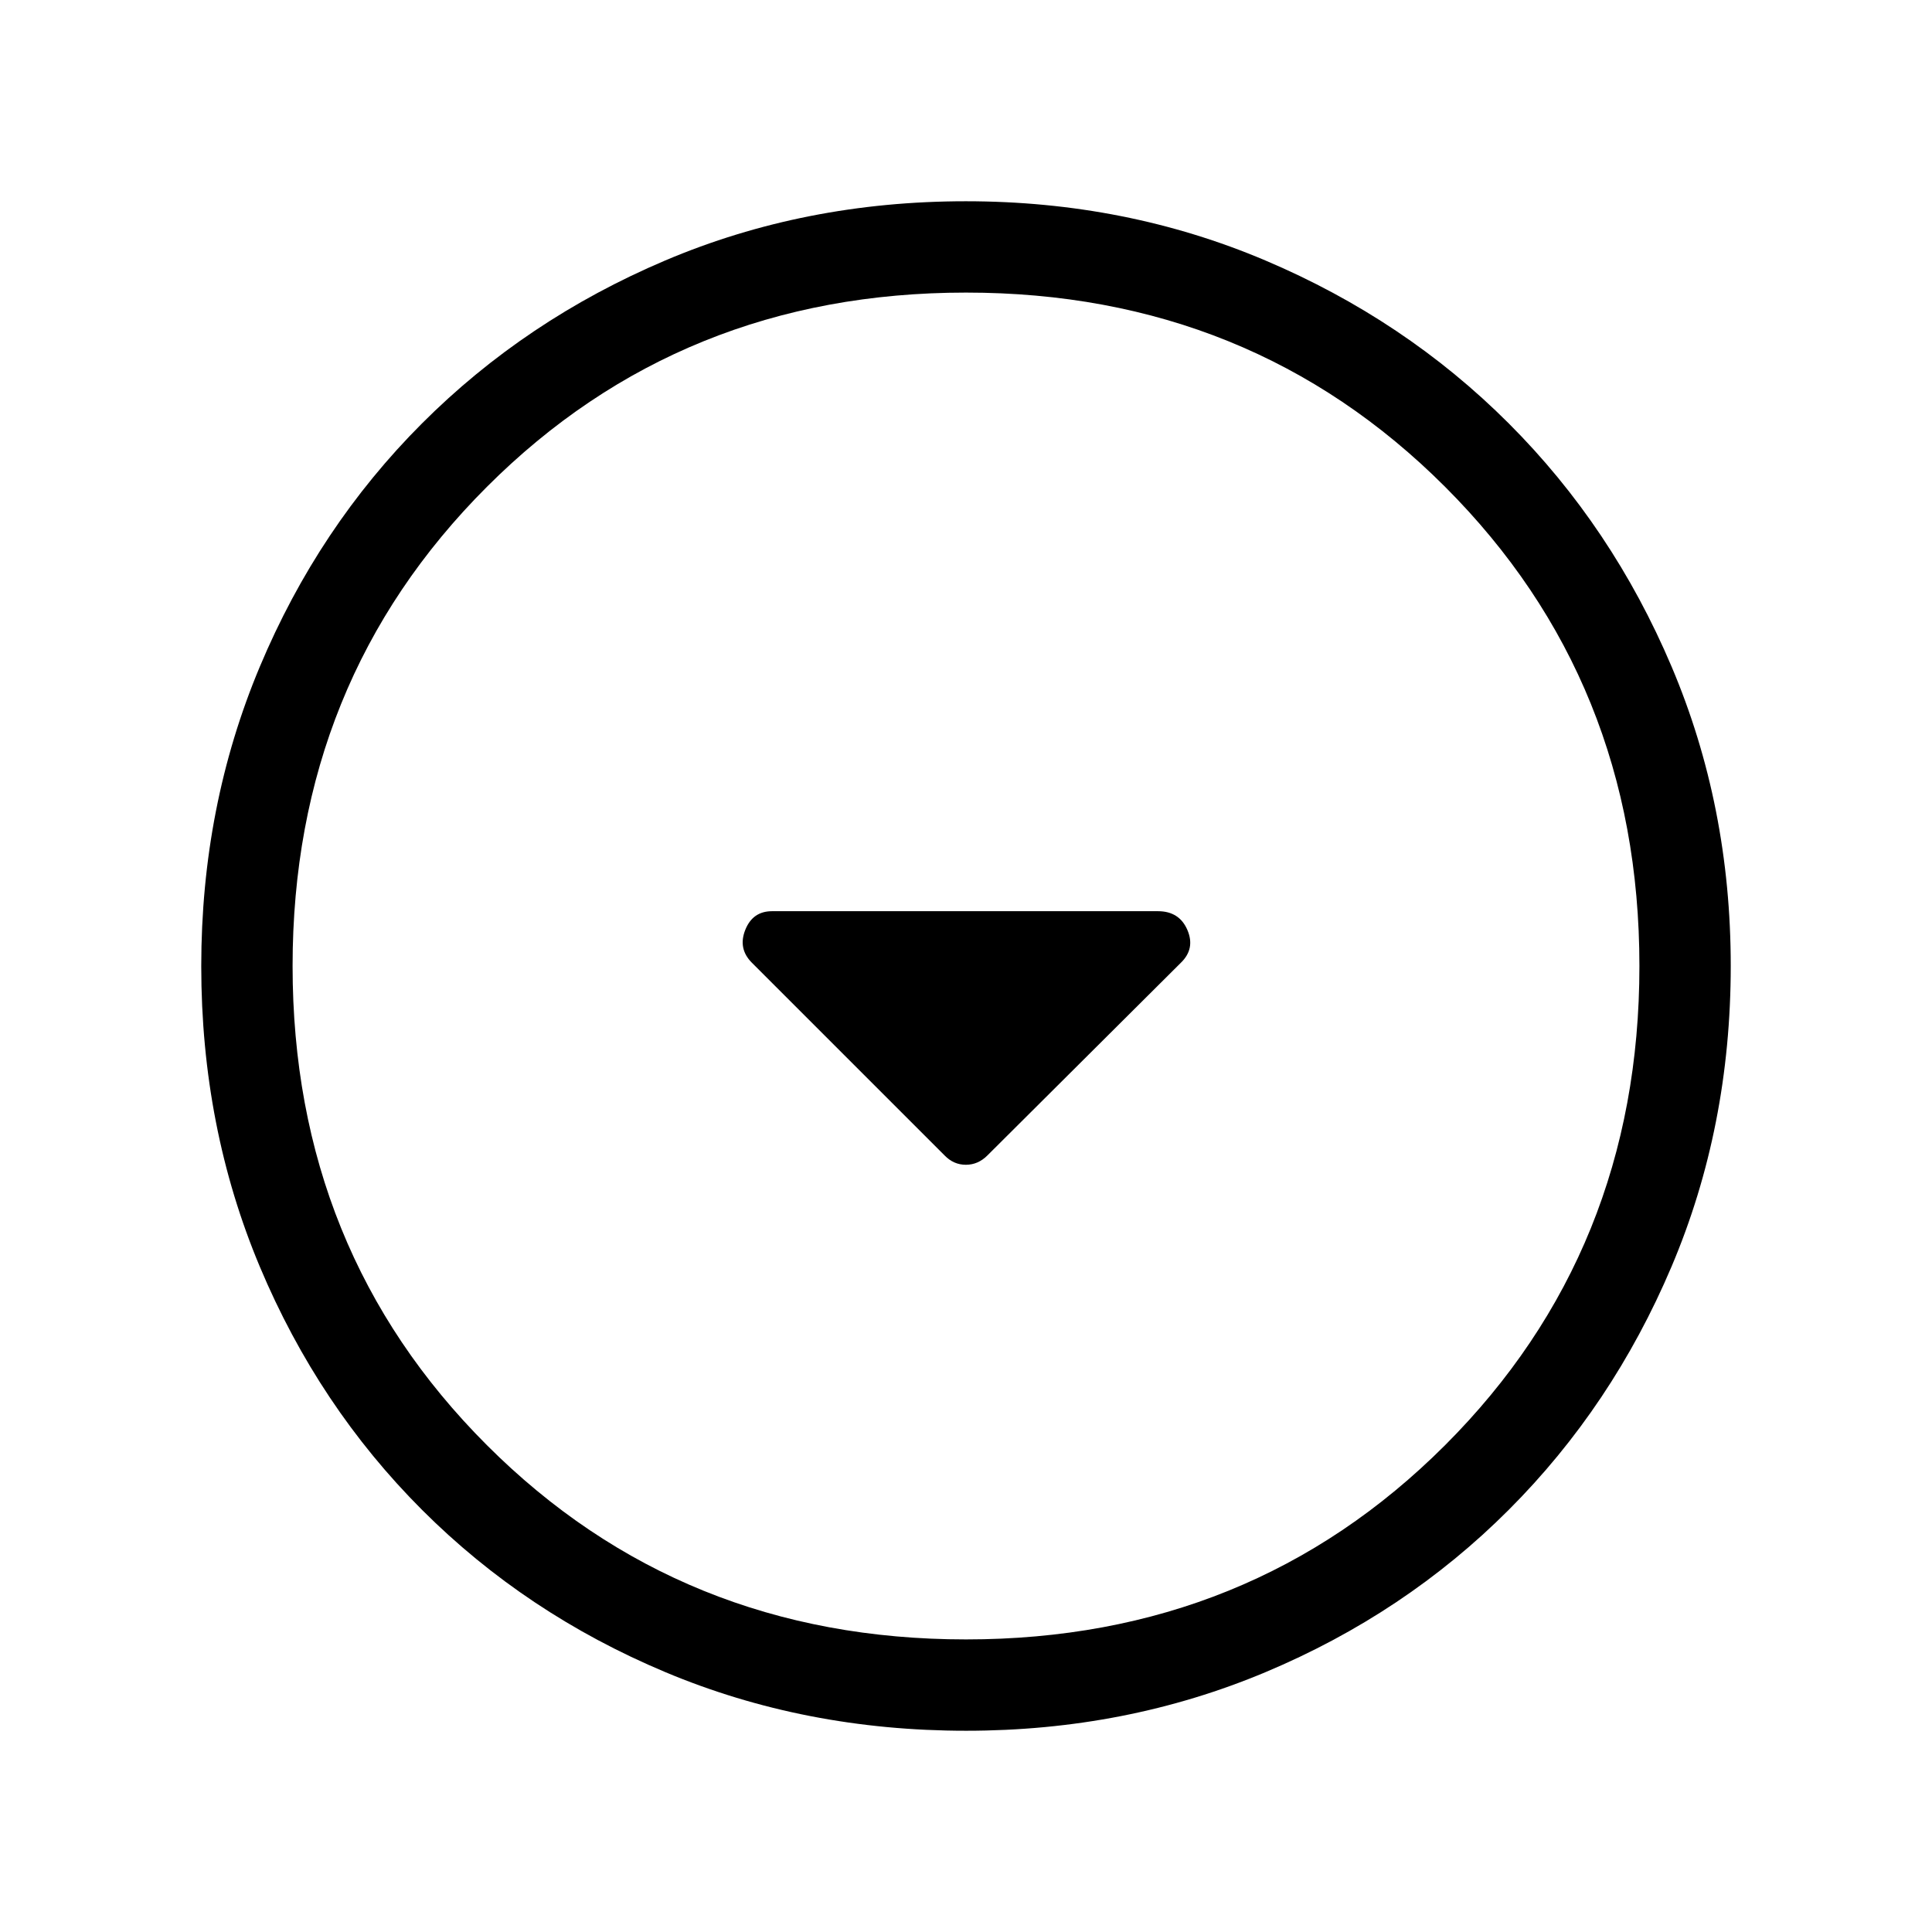 <svg xmlns="http://www.w3.org/2000/svg" width="48" height="48" viewBox="0 96 960 960"><path d="M469.385 670.153q4.475 4.616 10.545 4.616t10.685-4.616l96.153-95.768q7.231-7 3.231-16.308-4-9.307-14.615-9.307H383.616q-9.615 0-13.307 9.307-3.693 9.308 3.307 16.308l95.769 95.768Zm10.682 285.846q-80.067 0-149.435-29.112-69.368-29.112-120.874-80.595-51.506-51.484-80.631-120.821-29.126-69.338-29.126-149.404 0-79.451 29.112-148.82 29.112-69.368 80.595-120.874 51.484-51.506 120.821-80.939 69.338-29.433 149.404-29.433 79.451 0 148.82 29.42 69.368 29.42 120.874 80.903 51.506 51.483 80.939 120.82 29.433 69.338 29.433 148.789 0 80.067-29.42 149.435-29.42 69.368-80.903 120.874-51.483 51.506-120.82 80.631-69.338 29.126-148.789 29.126ZM480 576Zm0 334.615q141.538 0 238.077-96.538Q814.615 717.538 814.615 576t-96.538-238.077Q621.538 241.385 480 241.385t-238.077 96.538Q145.385 434.462 145.385 576t96.538 238.077Q338.462 910.615 480 910.615Z"/></svg>